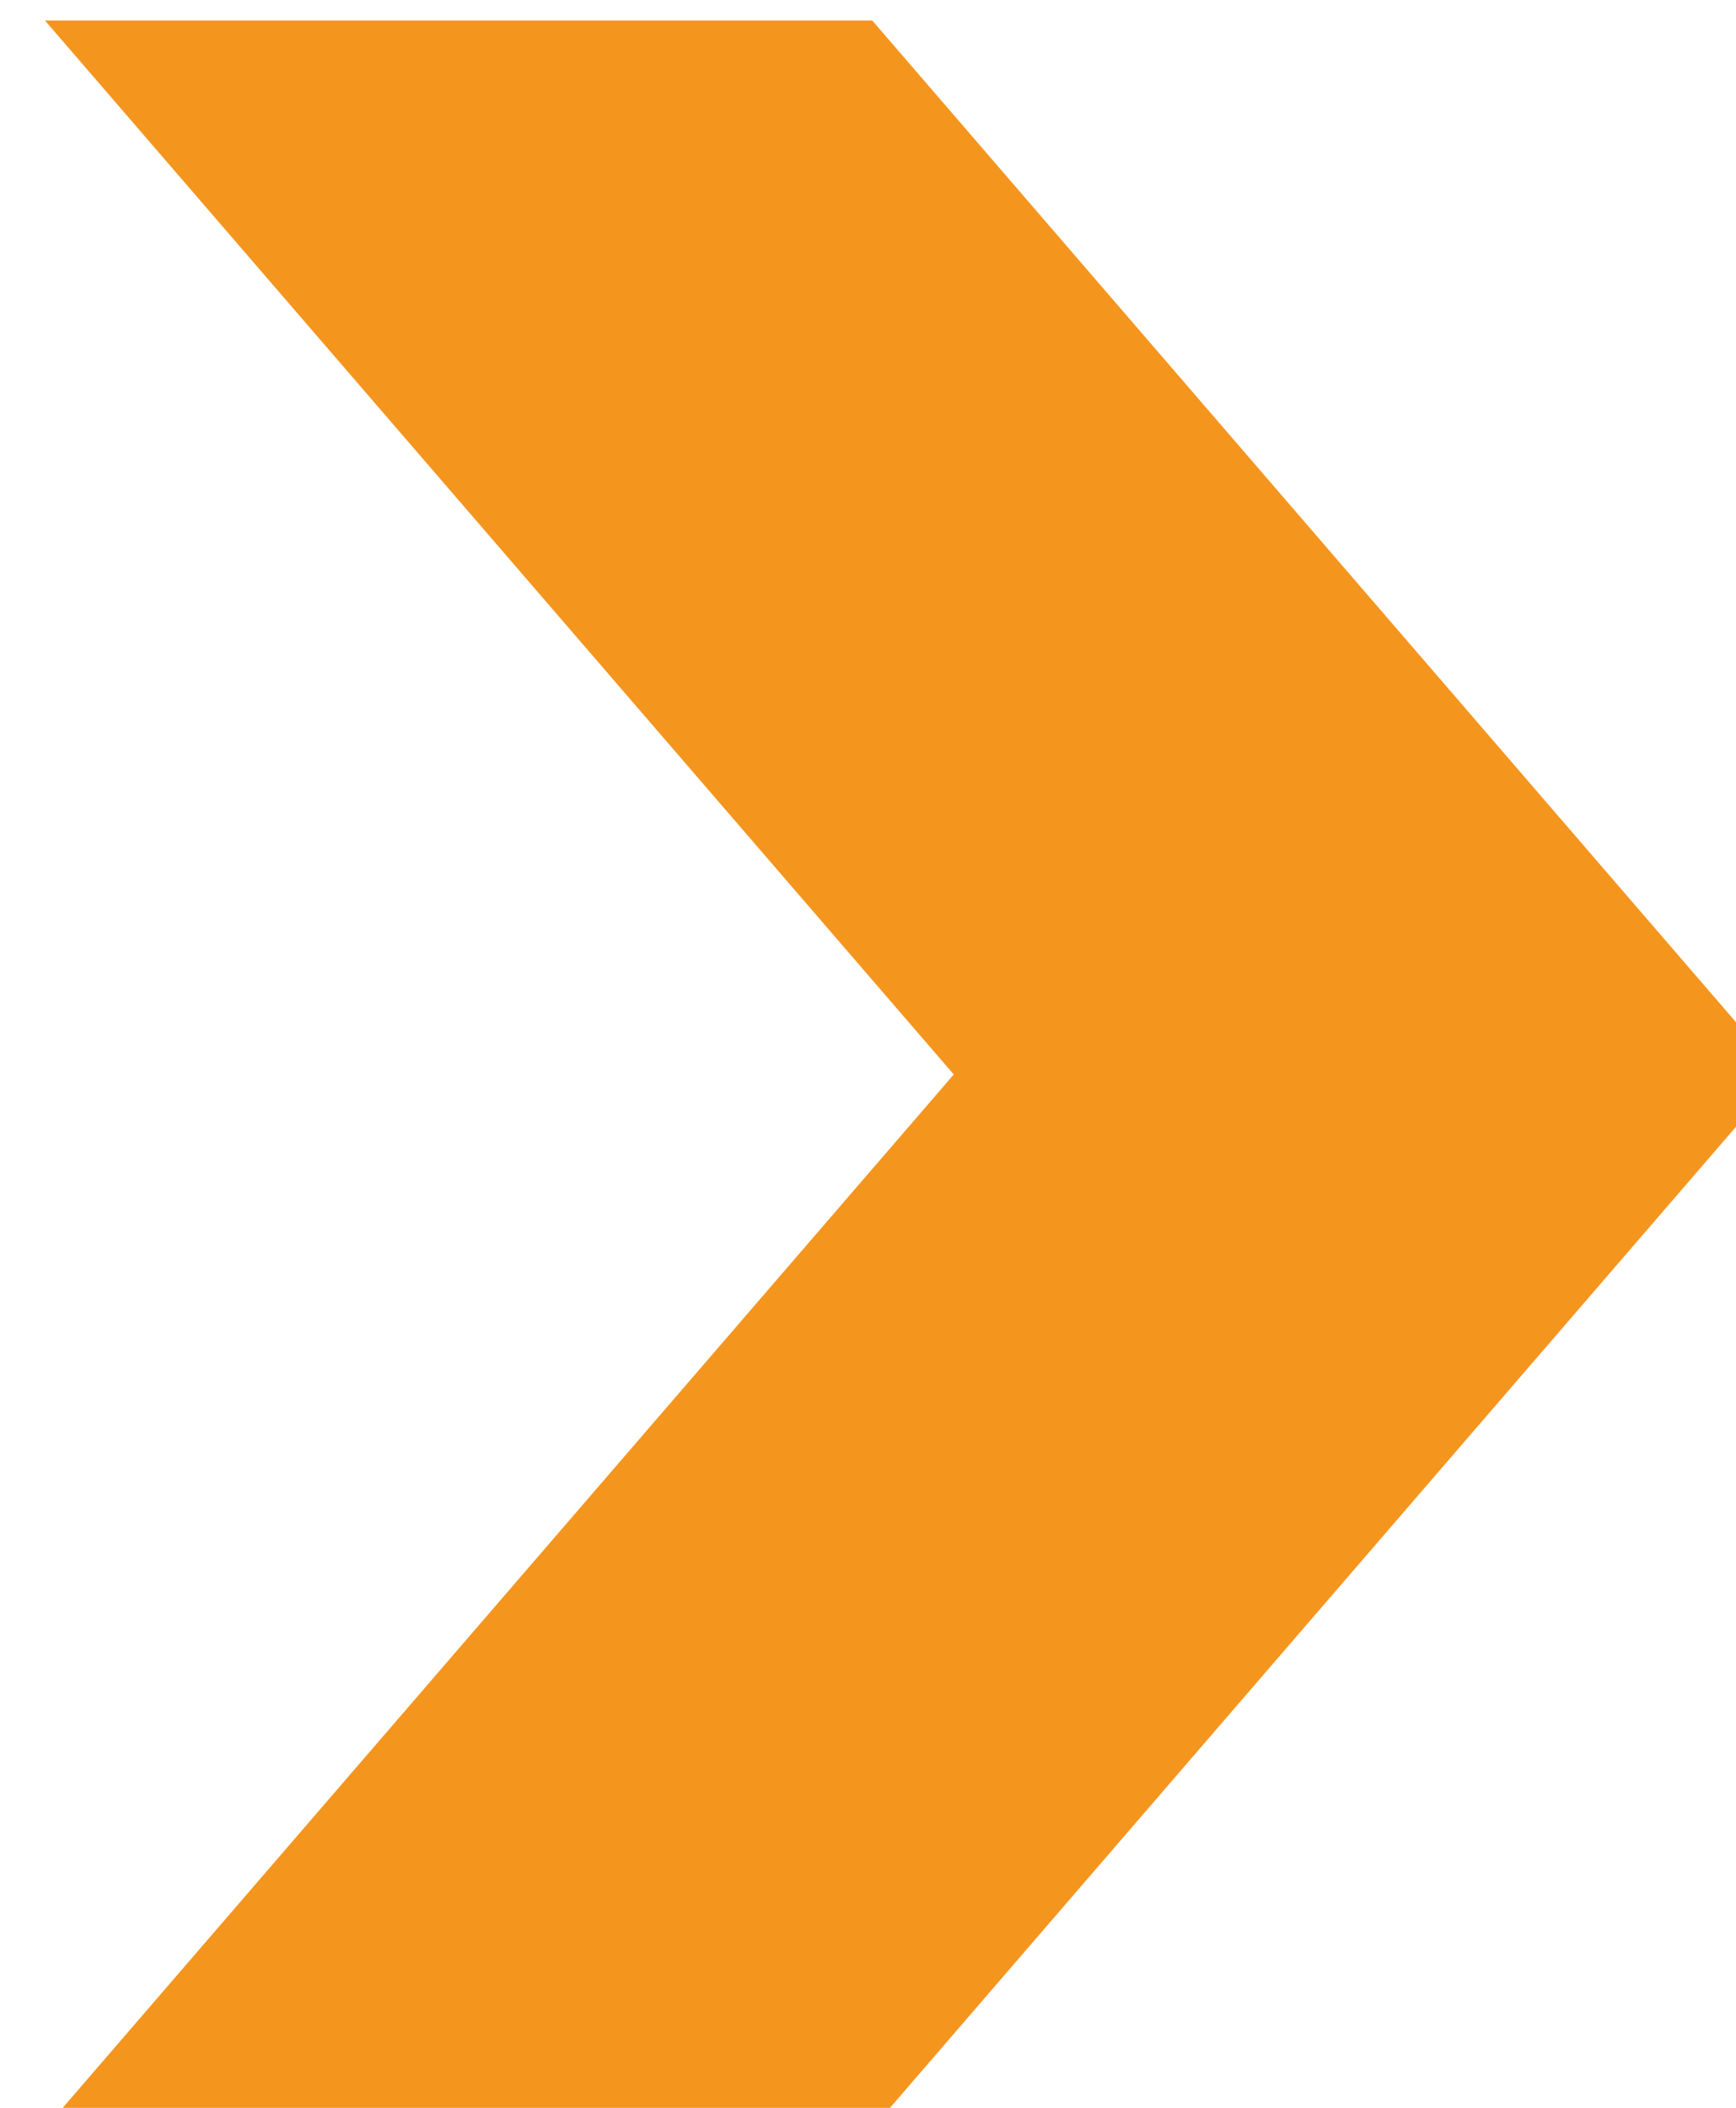 <?xml version="1.0" encoding="utf-8"?>
<!-- Generator: Adobe Illustrator 19.0.0, SVG Export Plug-In . SVG Version: 6.00 Build 0)  -->
<svg version="1.1" id="Capa_1" xmlns="http://www.w3.org/2000/svg" xmlns:xlink="http://www.w3.org/1999/xlink" x="0px" y="0px"
	 viewBox="-465 264.325 27.741 33.675" style="enable-background:new -465 264.325 27.741 33.675;" xml:space="preserve">
<style type="text/css">
	.st0{fill:#F4951E;}
</style>
<g id="XMLID_357_">
	<g>
		<polygon id="XMLID_9_" class="st0" points="-451.061,264.653 -436.539,281.491 -451.061,298.328 -464.281,298.328 
			-449.759,281.491 -464.281,264.653 -451.061,264.653 		"/>
	</g>
</g>
</svg>
